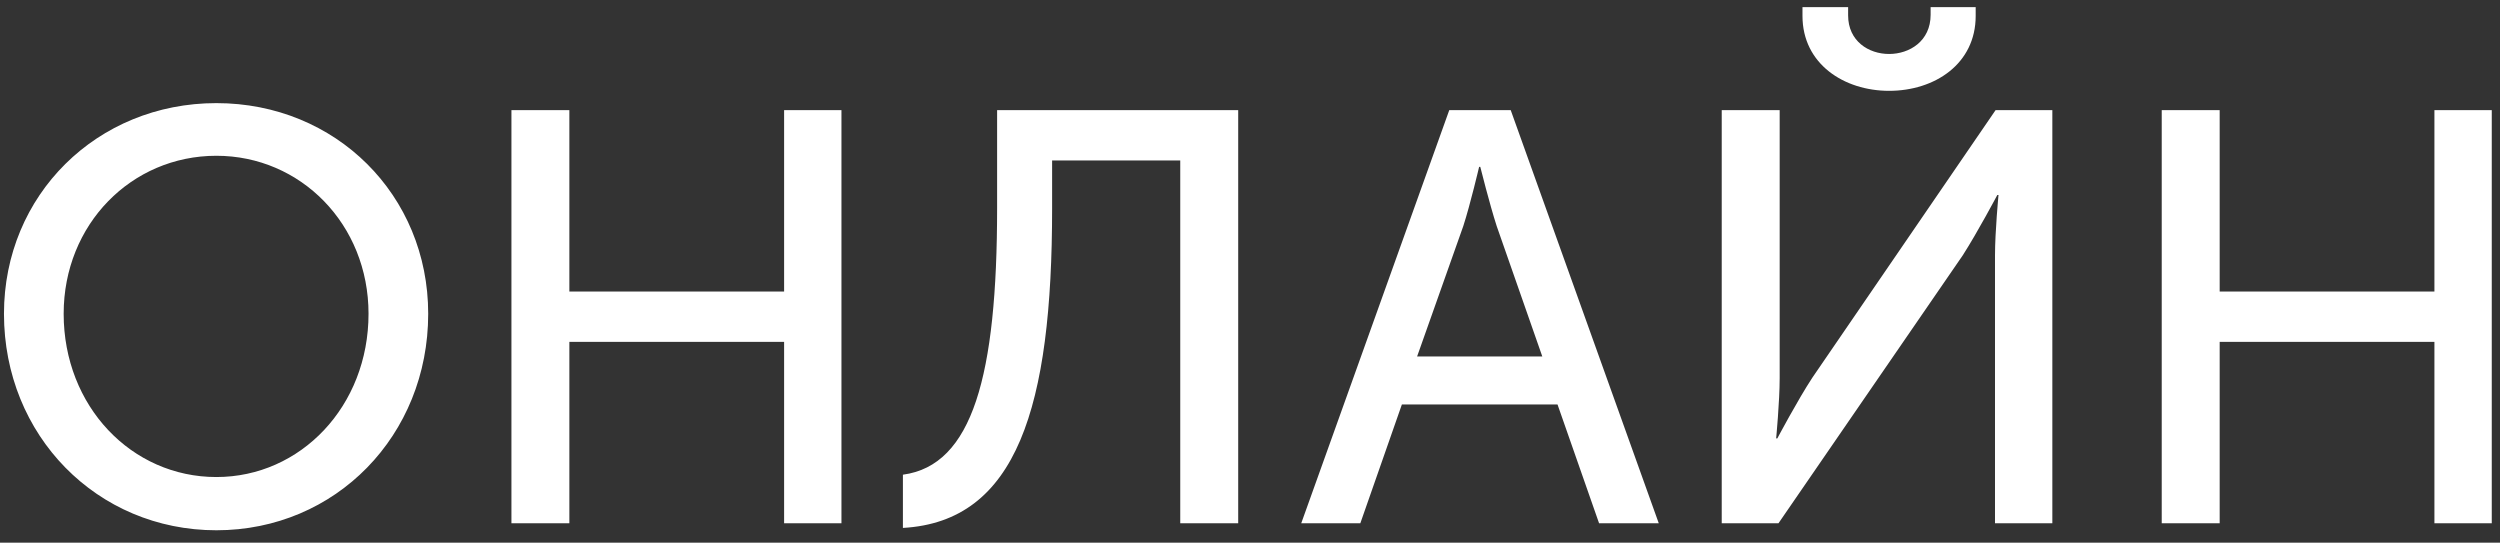 <svg width="129" height="28" viewBox="0 0 129 28" fill="none" xmlns="http://www.w3.org/2000/svg">
<rect x="0" y="0" width="129" height="28" fill="#333333" stroke="none"/>
<path d="M0.205 16.191C0.205 22.471 5.006 27.362 11.165 27.362C17.325 27.362 22.095 22.471 22.095 16.191C22.095 10.061 17.325 5.321 11.165 5.321C5.006 5.321 0.205 10.061 0.205 16.191ZM3.285 16.191C3.285 11.571 6.787 8.038 11.165 8.038C15.513 8.038 19.016 11.571 19.016 16.191C19.016 20.961 15.513 24.615 11.165 24.615C6.787 24.615 3.285 20.961 3.285 16.191ZM26.39 27H29.379V17.64H40.46V27H43.419V5.683H40.46V15.043H29.379V5.683H26.39V27ZM46.59 24.494V27.241C52.477 26.909 54.289 20.991 54.289 10.756V8.28H60.901V27H63.891V5.683H51.451V10.726C51.451 19.391 50.183 24.011 46.59 24.494ZM67.144 27H70.193L72.337 20.871H80.368L82.512 27H85.592L77.953 5.683H74.782L67.144 27ZM73.122 18.395L75.507 11.662C75.869 10.544 76.322 8.612 76.322 8.612H76.383C76.383 8.612 76.866 10.544 77.228 11.662L79.583 18.395H73.122ZM97.477 4.687C99.832 4.687 101.945 3.298 101.945 0.822V0.369H99.62V0.762C99.62 2.121 98.533 2.785 97.477 2.785C96.42 2.785 95.363 2.121 95.363 0.792V0.369H93.008V0.822C93.008 3.298 95.152 4.687 97.477 4.687ZM88.841 27H91.77L101.281 13.171C102.036 11.994 103.062 10.061 103.062 10.061H103.123C103.123 10.061 102.942 11.964 102.942 13.171V27H105.901V5.683H102.972L93.521 19.482C92.766 20.629 91.71 22.622 91.71 22.622H91.649C91.649 22.622 91.831 20.72 91.831 19.512V5.683H88.841V27ZM111.545 27H114.535V17.64H125.616V27H128.575V5.683H125.616V15.043H114.535V5.683H111.545V27Z" fill="white"/>
</svg>
